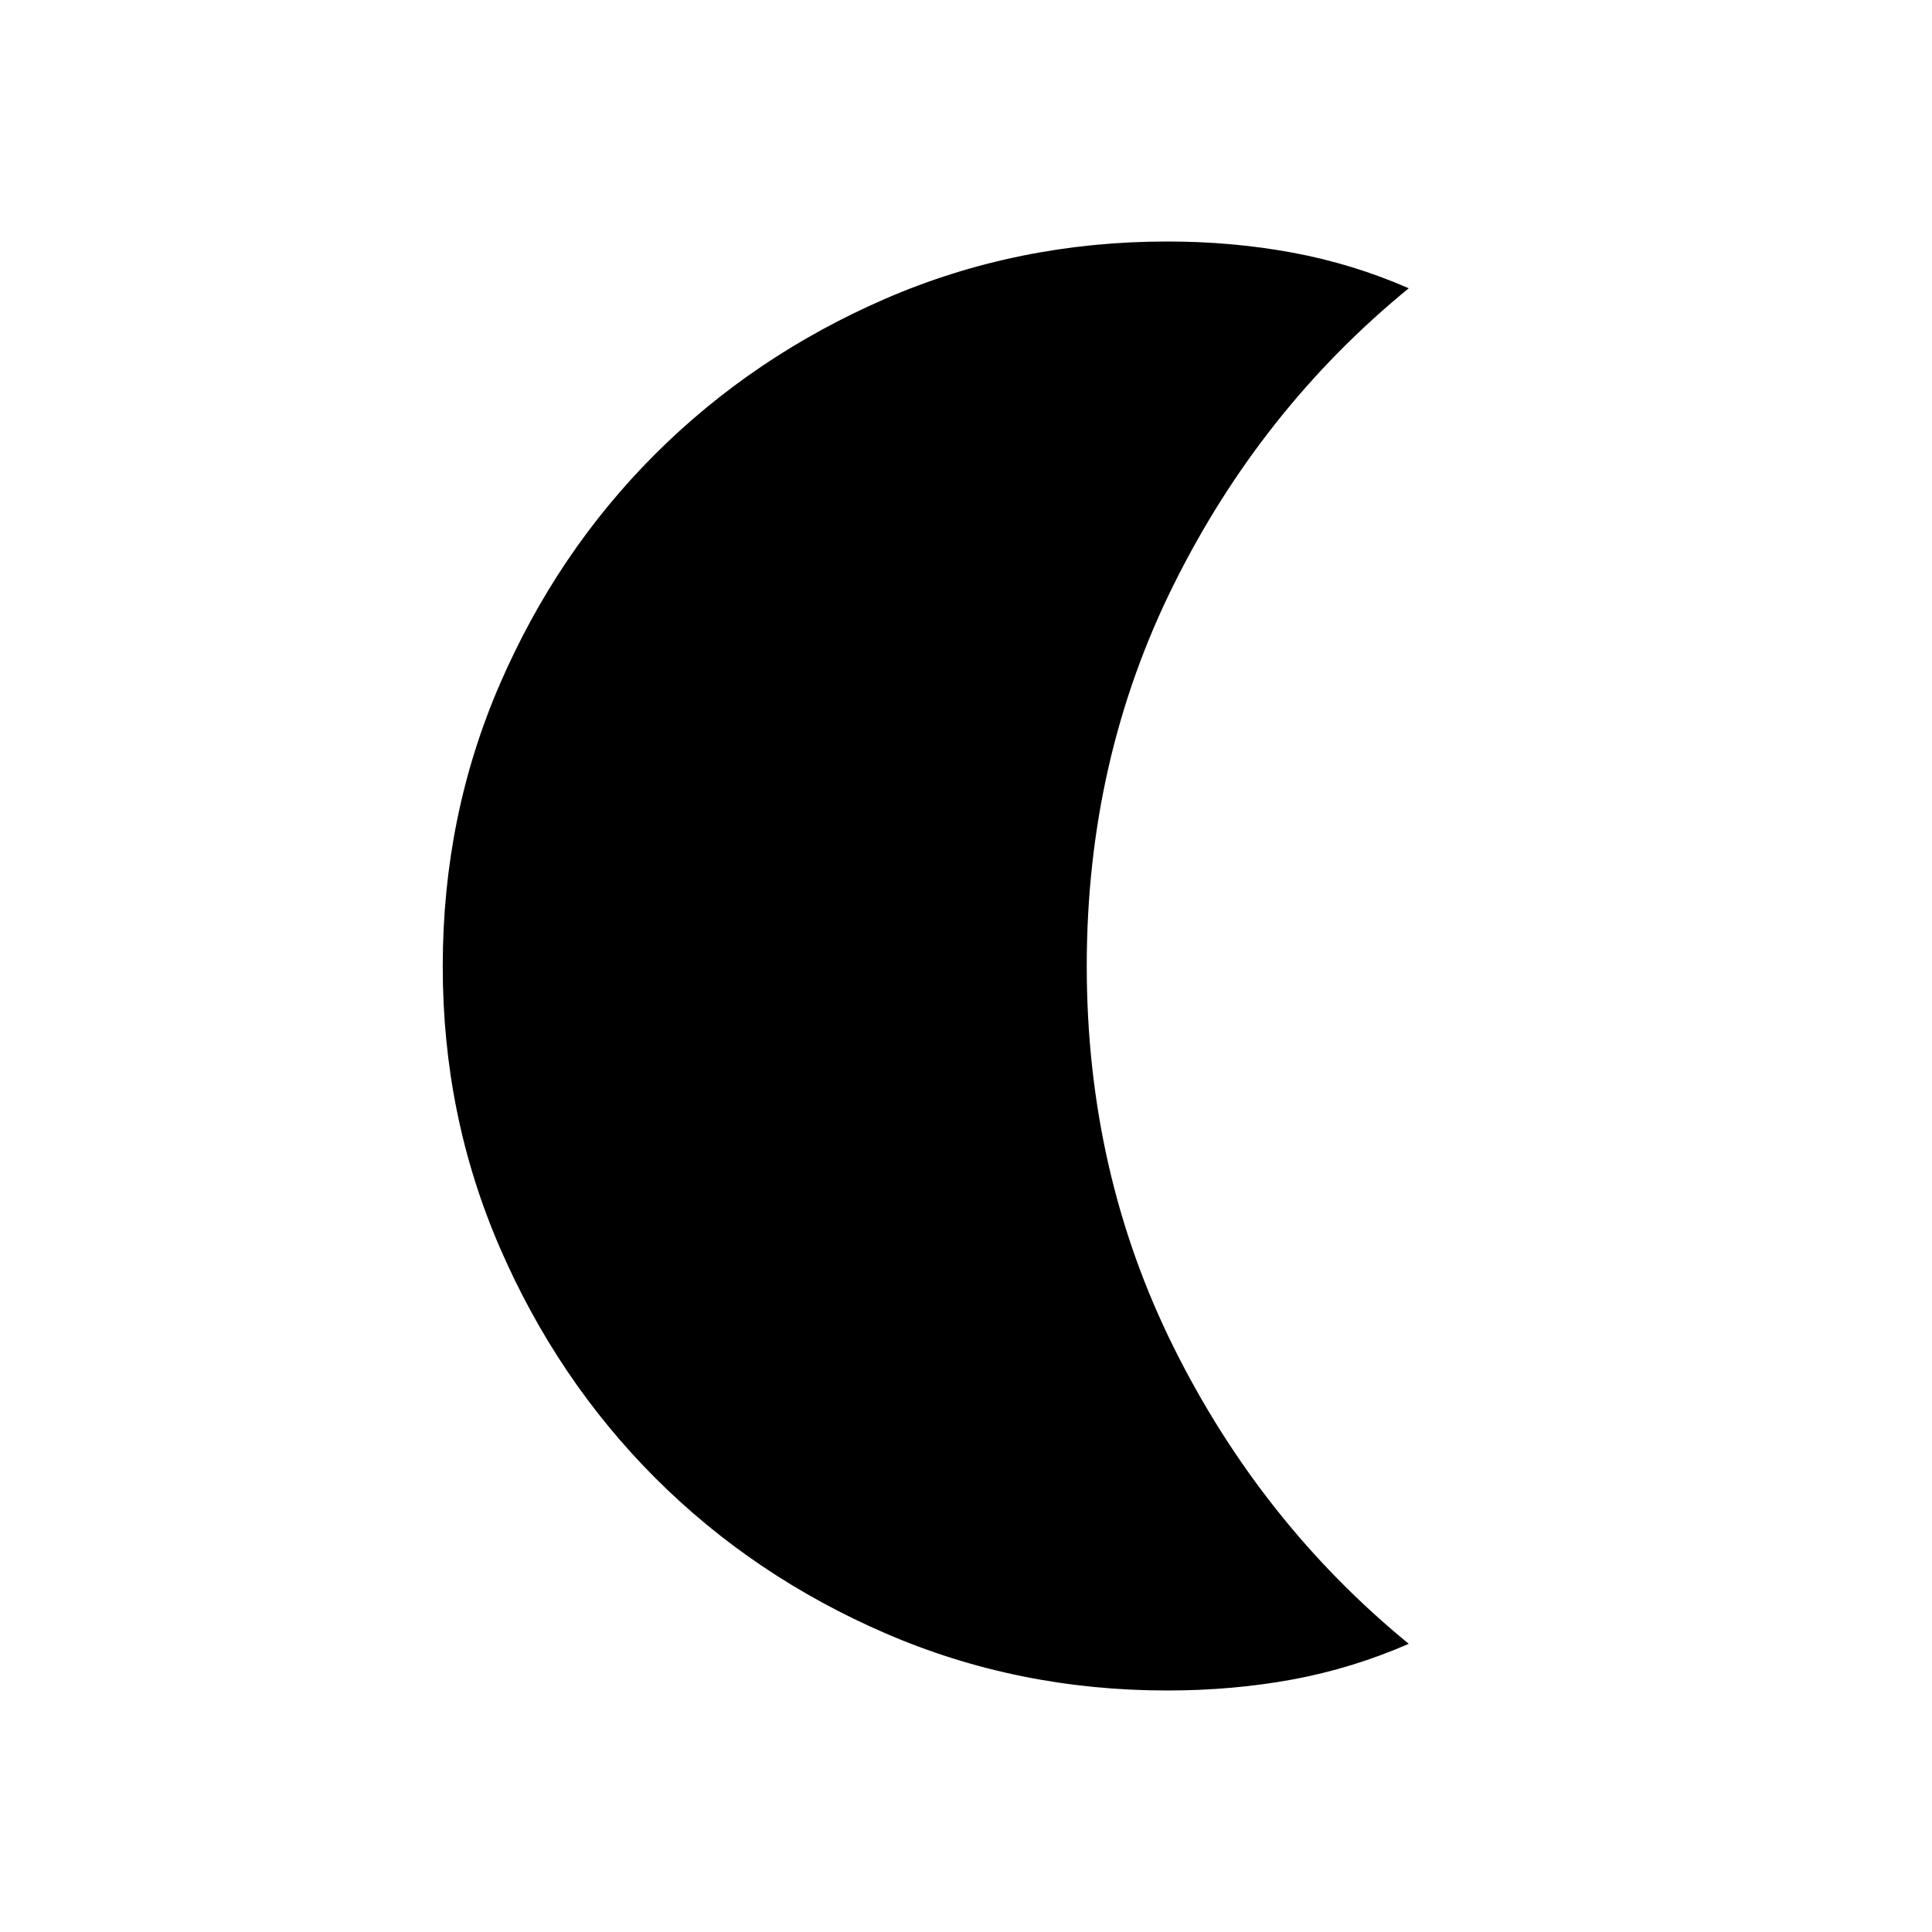 <svg xmlns="http://www.w3.org/2000/svg" xmlns:xlink="http://www.w3.org/1999/xlink" width="24" height="24" viewBox="0 0 24 24"><path fill="currentColor" d="M14.5 21q-1.858 0-3.5-.71q-1.642-.711-2.86-1.93T6.21 15.5T5.5 12q0-1.864.71-3.503q.711-1.64 1.93-2.857T11 3.71Q12.642 3 14.5 3q.812 0 1.558.139q.746.138 1.442.442q-1.833 1.498-2.916 3.674Q13.5 9.43 13.5 12t1.084 4.745T17.5 20.42q-.696.304-1.442.443Q15.312 21 14.5 21"/></svg>